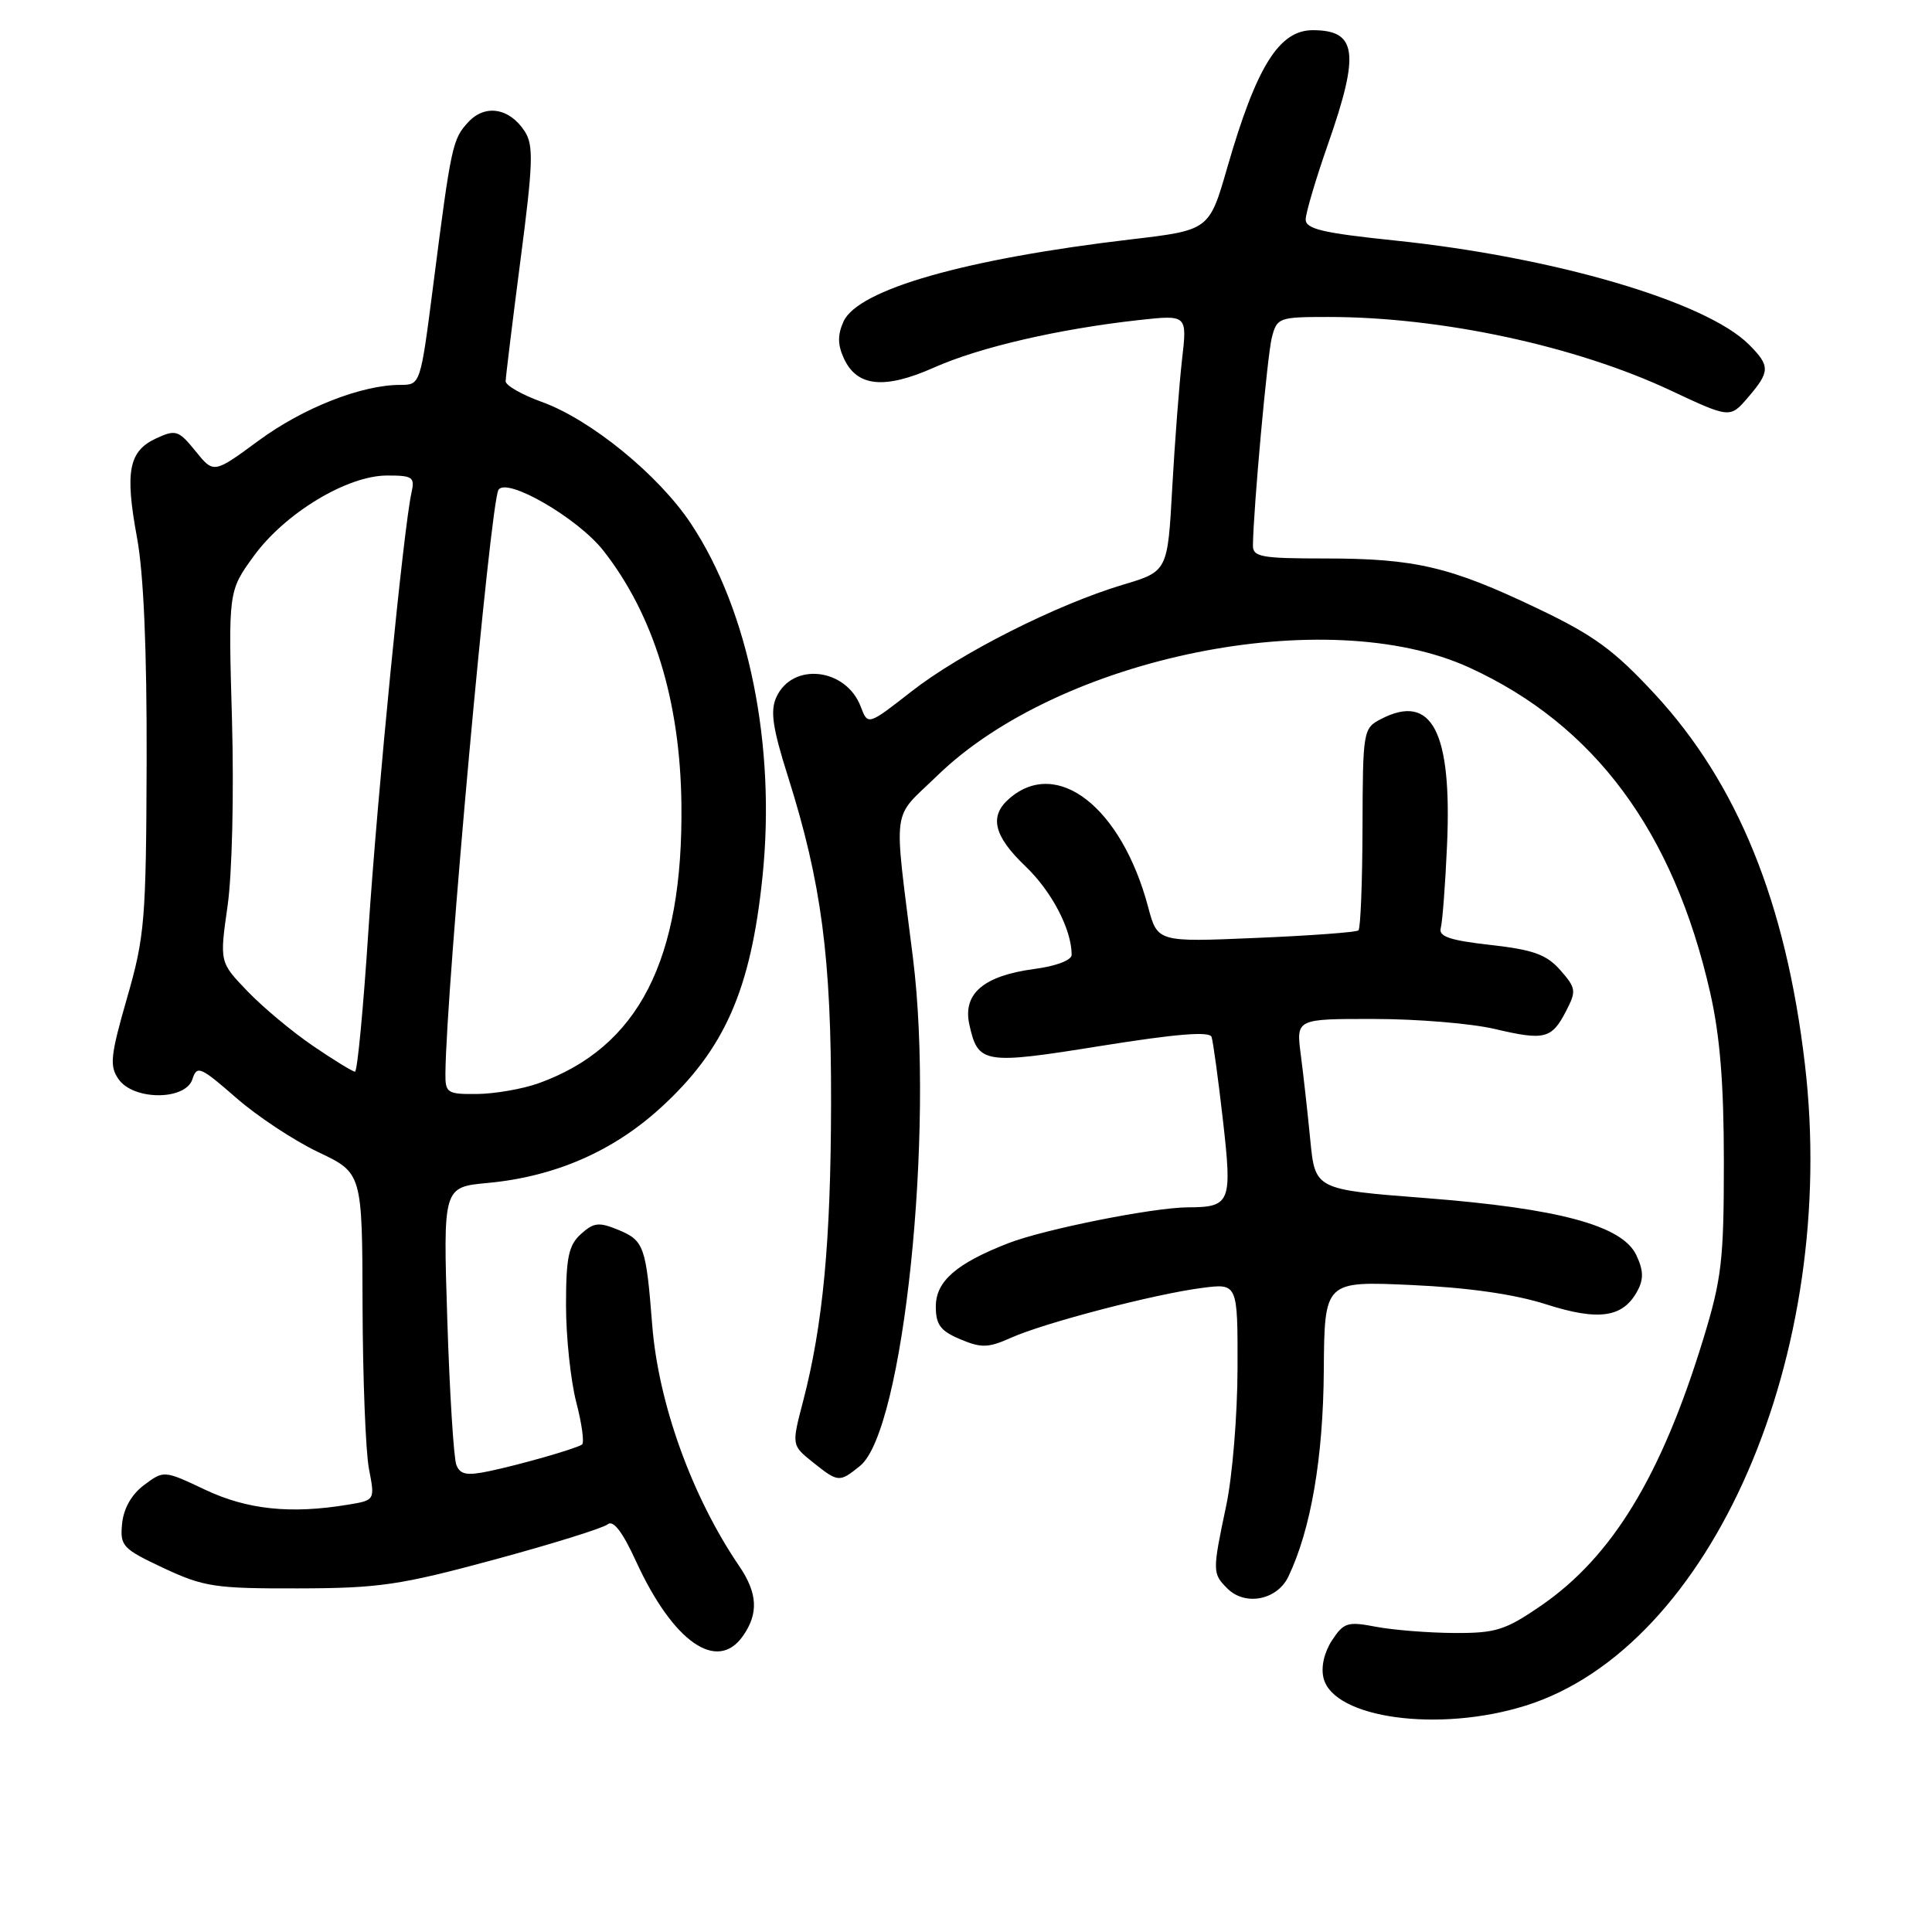<?xml version="1.0" encoding="UTF-8" standalone="no"?>
<!DOCTYPE svg PUBLIC "-//W3C//DTD SVG 1.1//EN" "http://www.w3.org/Graphics/SVG/1.1/DTD/svg11.dtd" >
<svg xmlns="http://www.w3.org/2000/svg" xmlns:xlink="http://www.w3.org/1999/xlink" version="1.1" viewBox="0 0 256 256">
 <g >
 <path fill="currentColor"
d=" M 202.14 226.01 C 226.78 218.30 243.70 179.42 239.15 140.94 C 236.63 119.56 230.23 103.82 219.27 91.97 C 213.84 86.11 211.20 84.18 203.62 80.57 C 192.14 75.09 187.48 74.00 175.56 74.00 C 167.11 74.00 166.00 73.80 166.02 72.25 C 166.09 67.30 167.92 47.14 168.52 44.75 C 169.20 42.09 169.43 42.00 176.04 42.00 C 190.94 42.00 208.79 45.83 221.37 51.74 C 229.24 55.43 229.24 55.43 231.62 52.66 C 234.56 49.23 234.58 48.49 231.74 45.65 C 226.05 39.96 205.92 34.05 184.75 31.86 C 175.24 30.87 173.00 30.34 173.01 29.07 C 173.02 28.21 174.36 23.68 176.00 19.00 C 180.20 6.99 179.79 4.00 173.95 4.00 C 169.48 4.00 166.48 8.82 162.63 22.17 C 160.23 30.50 160.23 30.50 149.86 31.72 C 127.92 34.30 113.71 38.35 111.77 42.60 C 110.98 44.35 110.98 45.67 111.81 47.47 C 113.53 51.26 117.19 51.63 123.79 48.69 C 129.82 46.01 140.26 43.59 150.91 42.41 C 157.31 41.71 157.31 41.71 156.63 47.60 C 156.26 50.85 155.67 58.50 155.33 64.60 C 154.72 75.71 154.72 75.71 148.79 77.48 C 139.99 80.12 127.26 86.54 120.75 91.64 C 115.00 96.13 115.00 96.13 114.05 93.63 C 112.10 88.50 105.00 87.70 102.87 92.38 C 102.04 94.20 102.37 96.46 104.42 102.93 C 108.85 116.95 110.16 126.89 110.12 146.25 C 110.09 164.50 109.05 175.54 106.41 185.69 C 104.89 191.50 104.89 191.50 107.70 193.75 C 111.08 196.45 111.21 196.46 113.97 194.23 C 119.71 189.58 123.84 149.98 120.98 127.00 C 118.39 106.20 118.06 108.74 124.17 102.80 C 140.40 87.02 175.83 79.82 194.70 88.46 C 211.28 96.05 221.75 110.17 226.60 131.50 C 227.91 137.25 228.42 143.57 228.42 154.00 C 228.42 166.99 228.14 169.44 225.67 177.50 C 220.12 195.60 213.63 206.26 204.21 212.75 C 199.46 216.01 198.21 216.41 192.69 216.38 C 189.29 216.36 184.63 215.99 182.35 215.56 C 178.56 214.83 178.05 214.99 176.49 217.37 C 175.45 218.97 175.01 220.91 175.38 222.37 C 176.72 227.70 190.67 229.60 202.14 226.01 Z  M 98.44 216.78 C 100.54 213.79 100.39 211.10 97.94 207.50 C 91.69 198.32 87.24 185.99 86.42 175.55 C 85.61 165.18 85.33 164.38 81.99 162.99 C 79.35 161.90 78.69 161.97 76.97 163.52 C 75.34 165.00 75.00 166.61 75.00 172.94 C 75.00 177.13 75.61 182.92 76.36 185.81 C 77.11 188.69 77.45 191.22 77.11 191.42 C 76.12 192.02 68.79 194.11 64.80 194.94 C 61.85 195.56 60.97 195.39 60.47 194.11 C 60.12 193.22 59.58 184.58 59.27 174.90 C 58.71 157.30 58.71 157.30 64.60 156.75 C 73.52 155.92 81.21 152.57 87.55 146.78 C 96.01 139.05 99.48 131.19 101.03 116.21 C 102.84 98.80 99.22 80.93 91.55 69.38 C 87.27 62.93 78.25 55.57 71.75 53.24 C 69.14 52.30 67.00 51.07 67.00 50.52 C 67.01 49.96 67.89 42.75 68.96 34.51 C 70.65 21.58 70.72 19.23 69.52 17.39 C 67.50 14.30 64.29 13.77 62.06 16.17 C 59.96 18.42 59.78 19.26 57.41 37.75 C 55.71 51.00 55.71 51.00 53.03 51.00 C 47.91 51.00 40.15 54.05 34.26 58.39 C 28.32 62.76 28.32 62.76 25.91 59.78 C 23.67 57.02 23.30 56.89 20.73 58.07 C 17.06 59.75 16.53 62.44 18.15 71.21 C 19.04 76.04 19.47 86.10 19.43 101.00 C 19.36 121.94 19.18 124.11 16.83 132.25 C 14.63 139.91 14.49 141.25 15.71 143.00 C 17.70 145.84 24.60 145.83 25.50 142.99 C 26.09 141.14 26.56 141.34 31.25 145.43 C 34.05 147.89 38.97 151.14 42.17 152.66 C 48.00 155.43 48.00 155.43 48.04 172.97 C 48.07 182.61 48.45 192.36 48.89 194.64 C 49.69 198.79 49.69 198.79 46.10 199.38 C 38.52 200.64 32.76 200.03 27.21 197.41 C 21.73 194.82 21.72 194.82 19.11 196.76 C 17.45 197.99 16.39 199.85 16.18 201.87 C 15.89 204.86 16.22 205.21 21.68 207.78 C 27.02 210.27 28.50 210.50 39.50 210.47 C 50.20 210.45 53.01 210.04 65.46 206.67 C 73.14 204.59 79.92 202.48 80.52 201.98 C 81.26 201.37 82.49 202.97 84.30 206.93 C 89.20 217.59 95.03 221.65 98.44 216.78 Z  M 170.72 208.90 C 173.70 202.66 175.33 193.18 175.41 181.63 C 175.50 169.75 175.50 169.75 187.00 170.27 C 194.54 170.61 200.69 171.49 204.87 172.83 C 211.87 175.07 215.08 174.59 216.98 171.03 C 217.81 169.48 217.77 168.29 216.80 166.27 C 214.92 162.38 206.53 160.12 188.88 158.75 C 174.26 157.62 174.26 157.62 173.62 151.06 C 173.27 147.45 172.70 142.36 172.36 139.75 C 171.74 135.00 171.74 135.00 182.12 135.02 C 187.83 135.02 194.99 135.62 198.04 136.34 C 204.68 137.90 205.60 137.67 207.52 133.96 C 208.89 131.31 208.84 130.93 206.75 128.55 C 204.92 126.48 203.19 125.85 197.50 125.21 C 192.08 124.60 190.59 124.09 190.91 122.96 C 191.13 122.16 191.51 117.22 191.74 112.00 C 192.41 96.95 189.74 91.81 183.04 95.25 C 180.62 96.50 180.58 96.73 180.54 109.68 C 180.52 116.91 180.28 123.03 180.00 123.28 C 179.72 123.53 173.62 123.98 166.44 124.28 C 153.37 124.84 153.37 124.84 152.13 120.17 C 148.61 106.98 140.09 100.31 133.75 105.80 C 131.04 108.14 131.65 110.75 135.88 114.79 C 139.37 118.12 142.00 123.17 142.00 126.52 C 142.00 127.23 139.93 128.02 137.08 128.39 C 130.34 129.29 127.55 131.66 128.44 135.74 C 129.59 140.97 130.32 141.09 145.87 138.59 C 155.85 136.99 160.29 136.63 160.54 137.40 C 160.74 138.00 161.42 142.95 162.04 148.39 C 163.29 159.39 163.07 159.96 157.36 159.98 C 152.75 160.01 138.34 162.89 133.61 164.73 C 126.70 167.42 124.00 169.78 124.00 173.12 C 124.00 175.53 124.62 176.36 127.24 177.46 C 130.04 178.64 130.96 178.61 133.99 177.25 C 138.40 175.28 152.97 171.47 159.25 170.66 C 164.00 170.04 164.00 170.04 163.98 181.27 C 163.97 187.45 163.30 195.65 162.48 199.50 C 160.64 208.22 160.64 208.50 162.63 210.48 C 164.99 212.85 169.24 212.02 170.72 208.90 Z  M 59.02 142.25 C 59.11 131.08 64.96 66.68 66.05 64.91 C 67.12 63.18 76.55 68.64 79.94 72.95 C 86.60 81.43 90.12 92.84 90.29 106.50 C 90.55 127.22 84.61 138.81 71.30 143.56 C 69.21 144.30 65.59 144.93 63.25 144.96 C 59.26 145.00 59.00 144.83 59.02 142.25 Z  M 41.49 138.60 C 38.74 136.73 34.83 133.47 32.80 131.35 C 29.09 127.50 29.09 127.50 30.16 120.00 C 30.76 115.75 31.01 105.10 30.74 95.41 C 30.25 78.33 30.25 78.33 33.62 73.69 C 37.74 68.01 45.98 63.02 51.27 63.01 C 54.66 63.00 54.99 63.22 54.53 65.25 C 53.48 69.89 50.01 105.18 48.82 123.25 C 48.15 133.56 47.35 142.00 47.04 142.00 C 46.73 142.00 44.23 140.47 41.49 138.60 Z "/>
</g>
</svg>